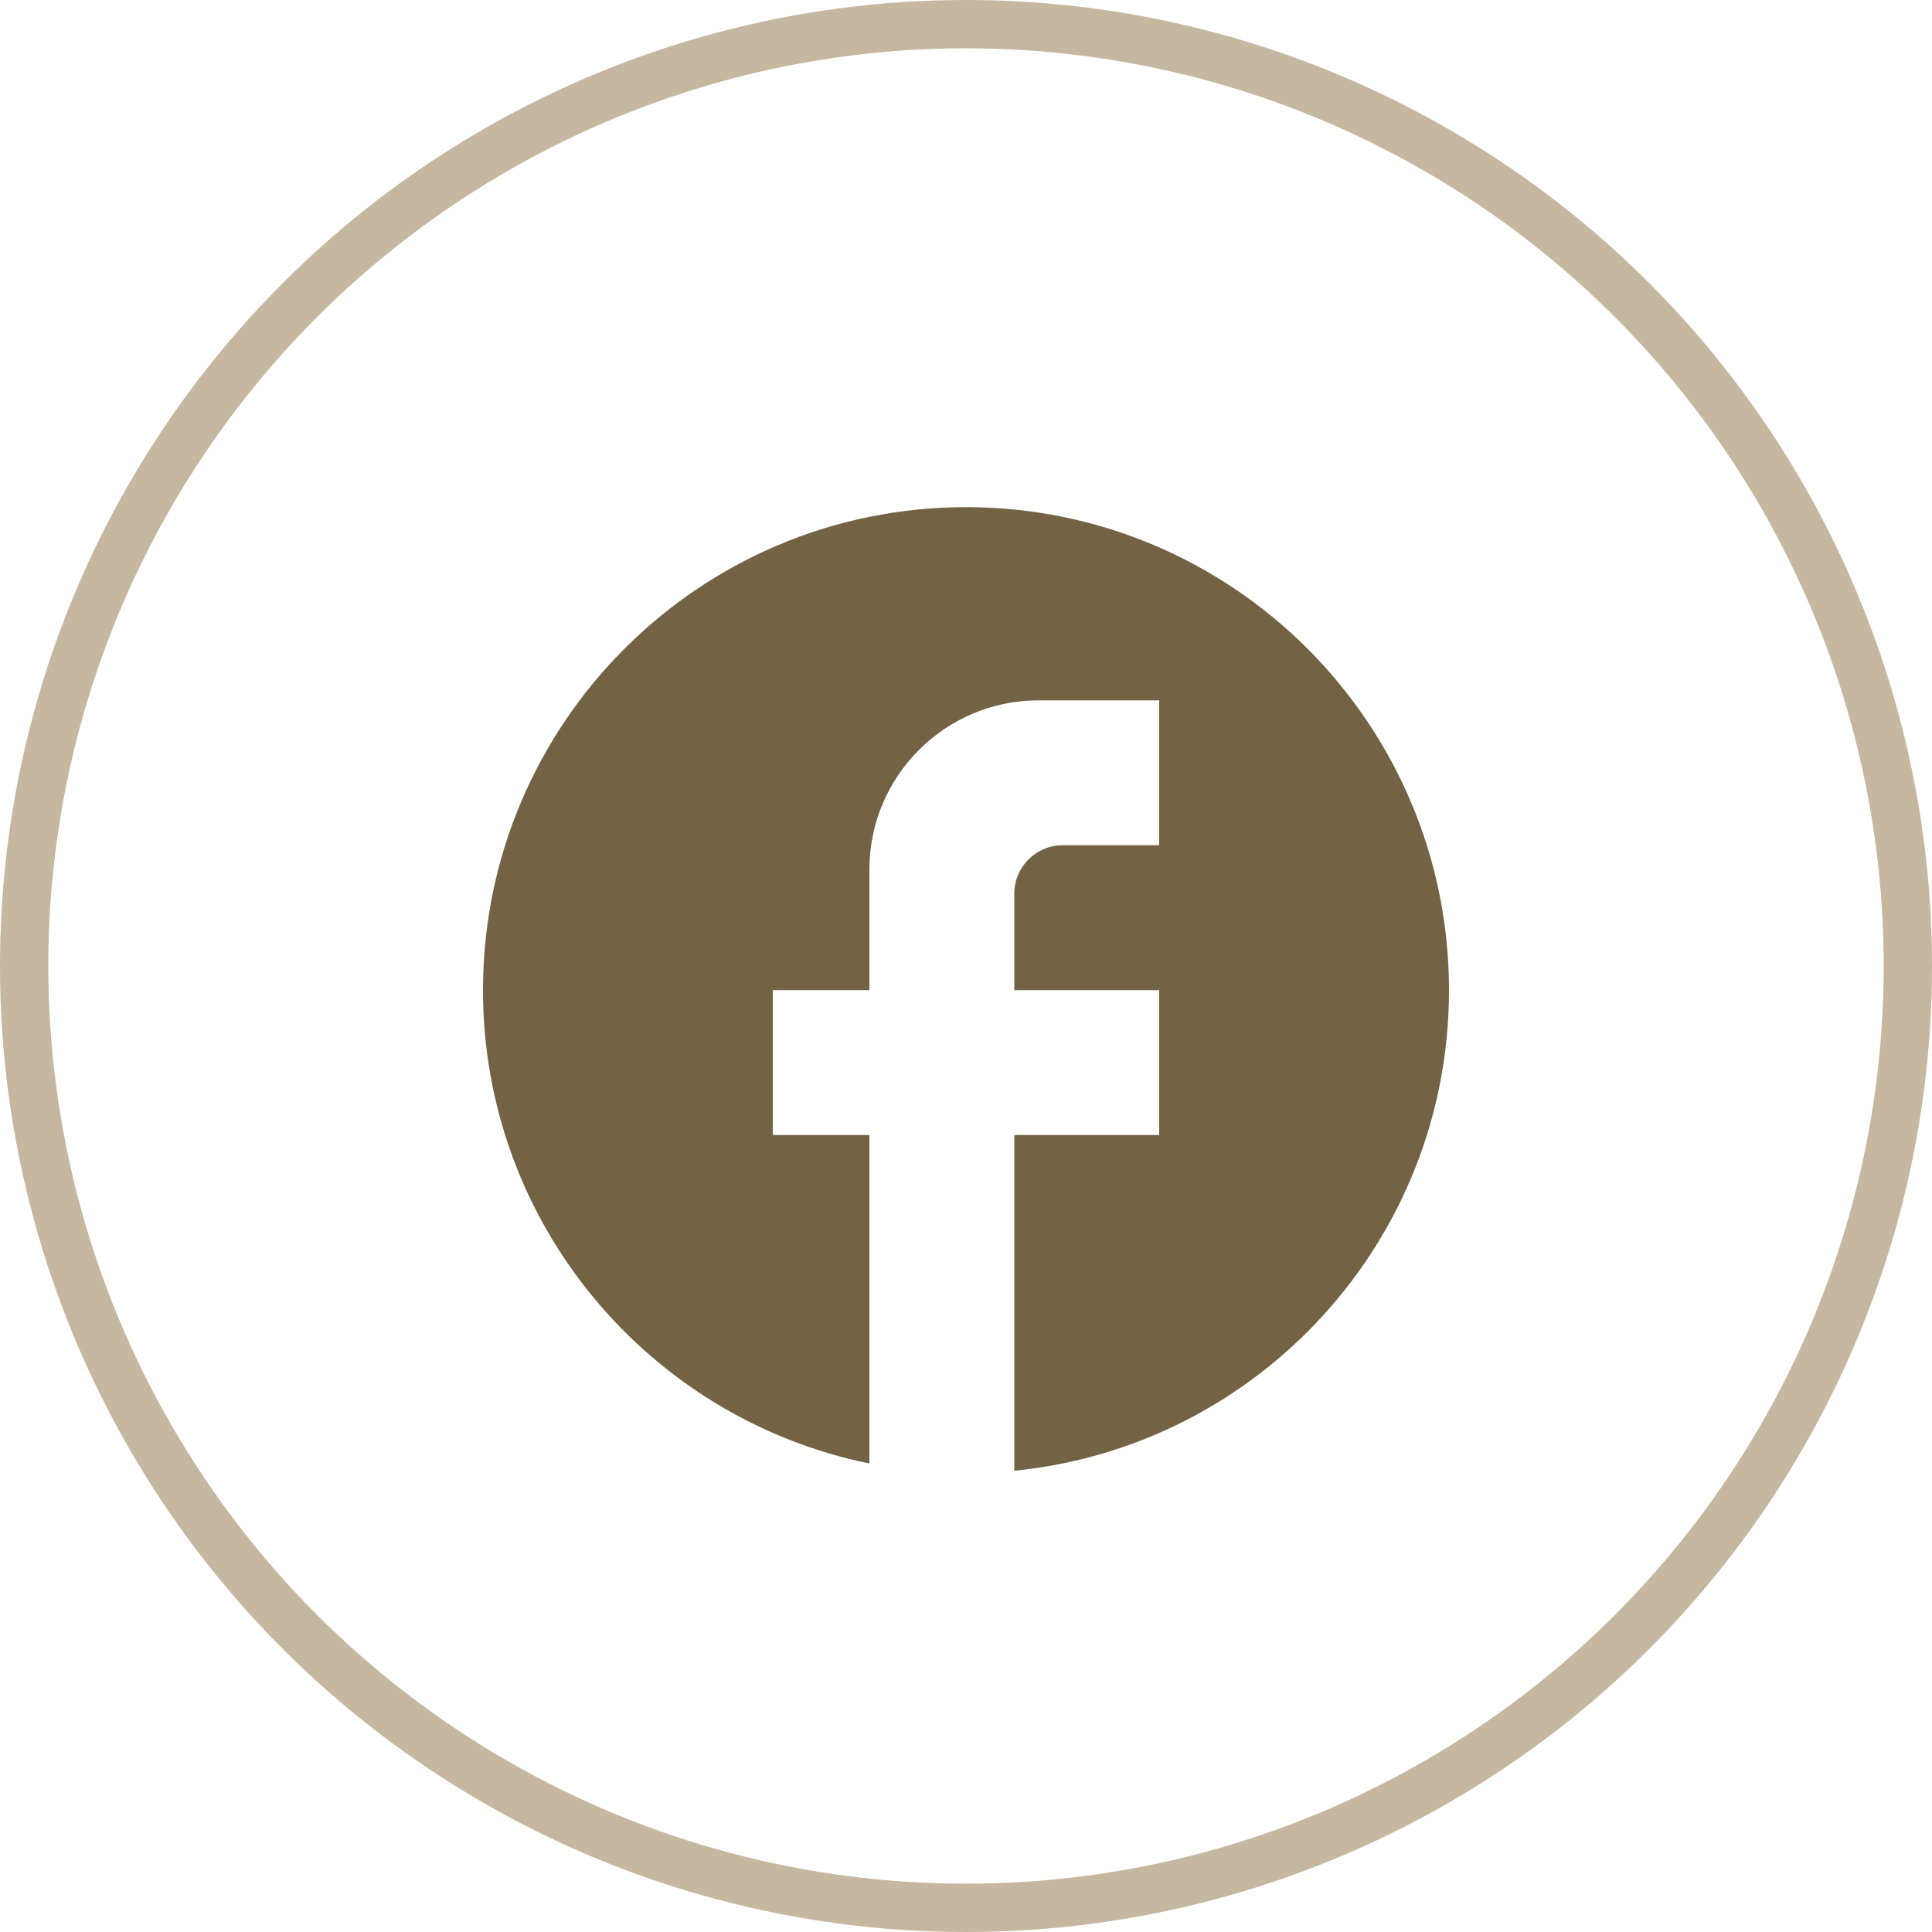 <svg width="40" height="40" viewBox="0 0 40 40" fill="none" xmlns="http://www.w3.org/2000/svg">
<circle cx="20" cy="20" r="19.5" stroke="#C6B8A0"/>
<path d="M30 20.5C30 14.98 25.52 10.5 20 10.5C14.48 10.5 10 14.98 10 20.5C10 25.34 13.44 29.37 18 30.3V23.5H16V20.5H18V18C18 16.07 19.57 14.5 21.5 14.5H24V17.5H22C21.45 17.5 21 17.95 21 18.5V20.5H24V23.5H21V30.45C26.05 29.95 30 25.69 30 20.5Z" fill="#736244"/>
</svg>
